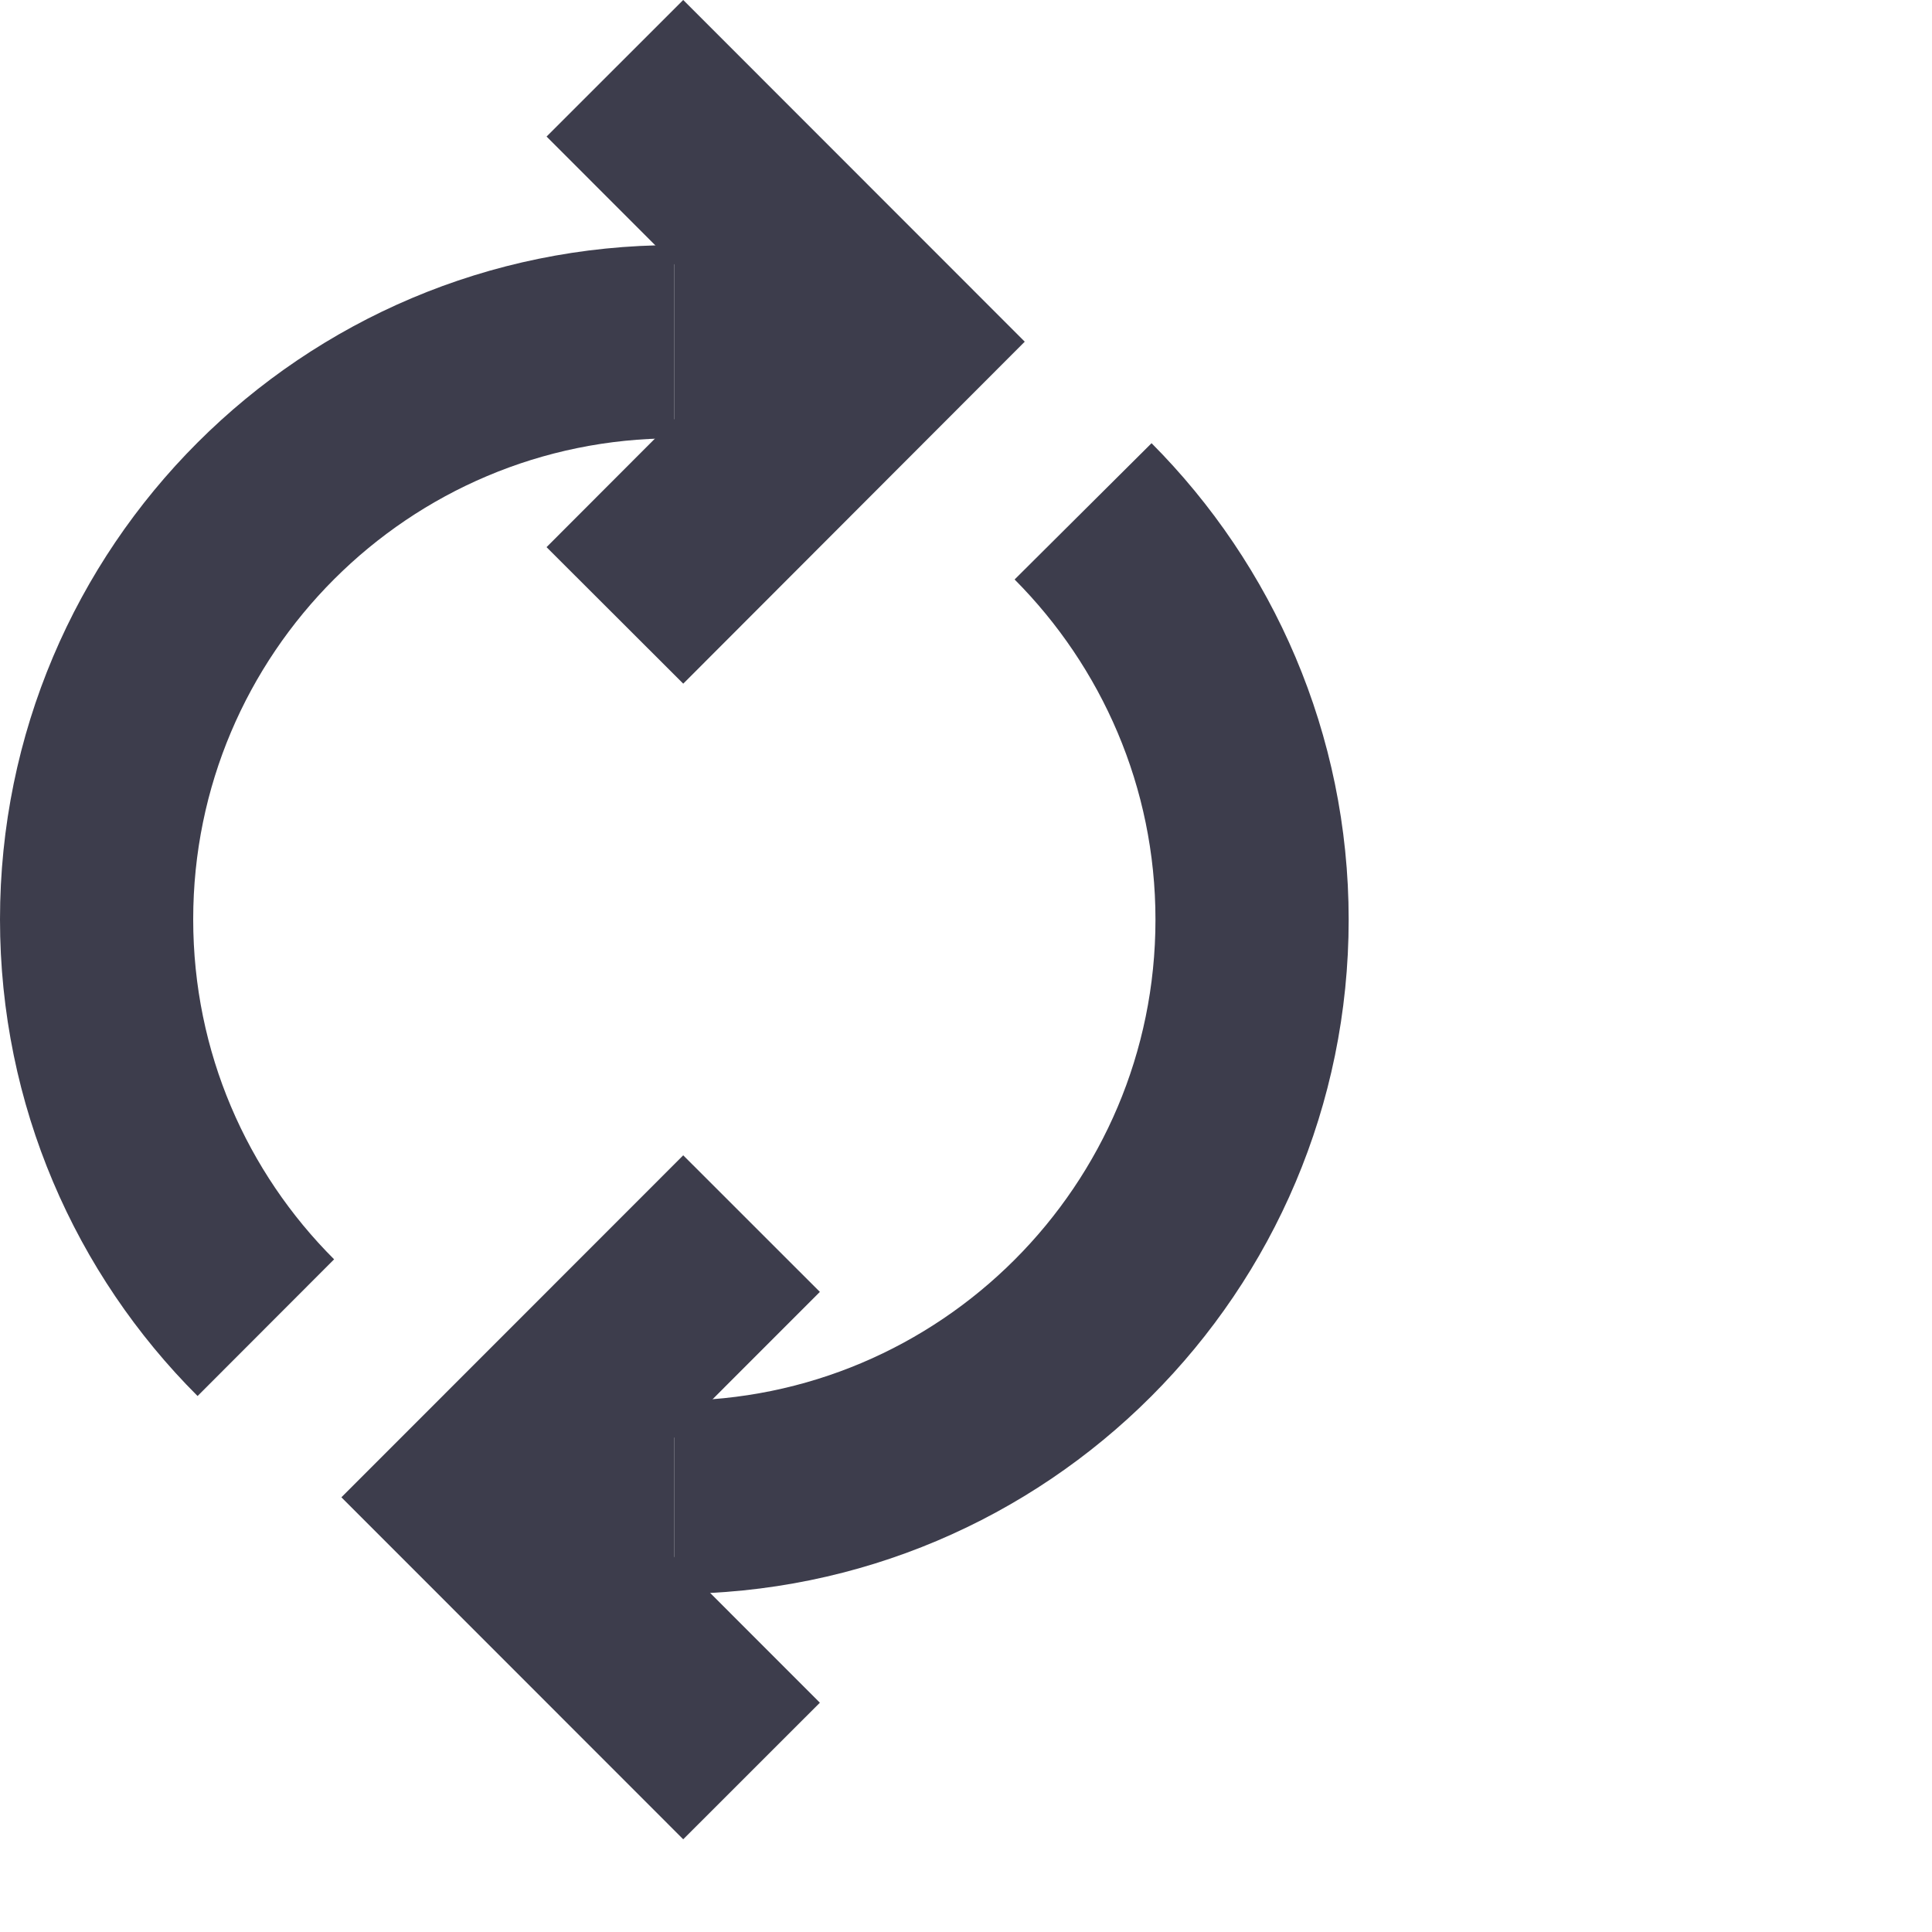 <?xml version="1.0" encoding="utf-8"?>
<!-- Generator: Adobe Illustrator 15.1.0, SVG Export Plug-In  -->
<!DOCTYPE svg PUBLIC "-//W3C//DTD SVG 1.1//EN" "http://www.w3.org/Graphics/SVG/1.1/DTD/svg11.dtd">
<svg version="1.1"
	 xmlns="http://www.w3.org/2000/svg" xmlns:xlink="http://www.w3.org/1999/xlink" xmlns:a="http://ns.adobe.com/AdobeSVGViewerExtensions/3.0/"
	 x="0px" y="0px" width="15px" height="15px" viewBox="0 0 15 15" overflow="visible" enable-background="new 0 0 15 15"
	 xml:space="preserve">
<defs>
</defs>
<path fill="none" stroke="#3D3D4C" stroke-width="1.5" stroke-miterlimit="10" d="M5.236,11.625c2.477,0,4.485-2.008,4.485-4.485
	c0-1.237-0.504-2.358-1.312-3.17"/>
<path fill="none" stroke="#3D3D4C" stroke-width="1.5" stroke-miterlimit="10" d="M5.236,2.653c-2.478,0-4.486,2.008-4.486,4.485
	c0,1.238,0.502,2.359,1.314,3.17"/>
<polyline fill="none" stroke="#3D3D4C" stroke-width="1.5" stroke-miterlimit="10" points="4.774,0.53 6.896,2.653 4.774,4.778 "/>
<polyline fill="none" stroke="#3D3D4C" stroke-width="1.5" stroke-miterlimit="10" points="5.835,13.75 3.711,11.625 5.835,9.5 "/>
<line fill="none" stroke="#3D3D4C" stroke-width="1.5" stroke-miterlimit="10" x1="5.236" y1="2.653" x2="6.896" y2="2.653"/>
<line fill="none" stroke="#3D3D4C" stroke-width="1.5" stroke-miterlimit="10" x1="5.236" y1="11.625" x2="3.711" y2="11.625"/>
</svg>
